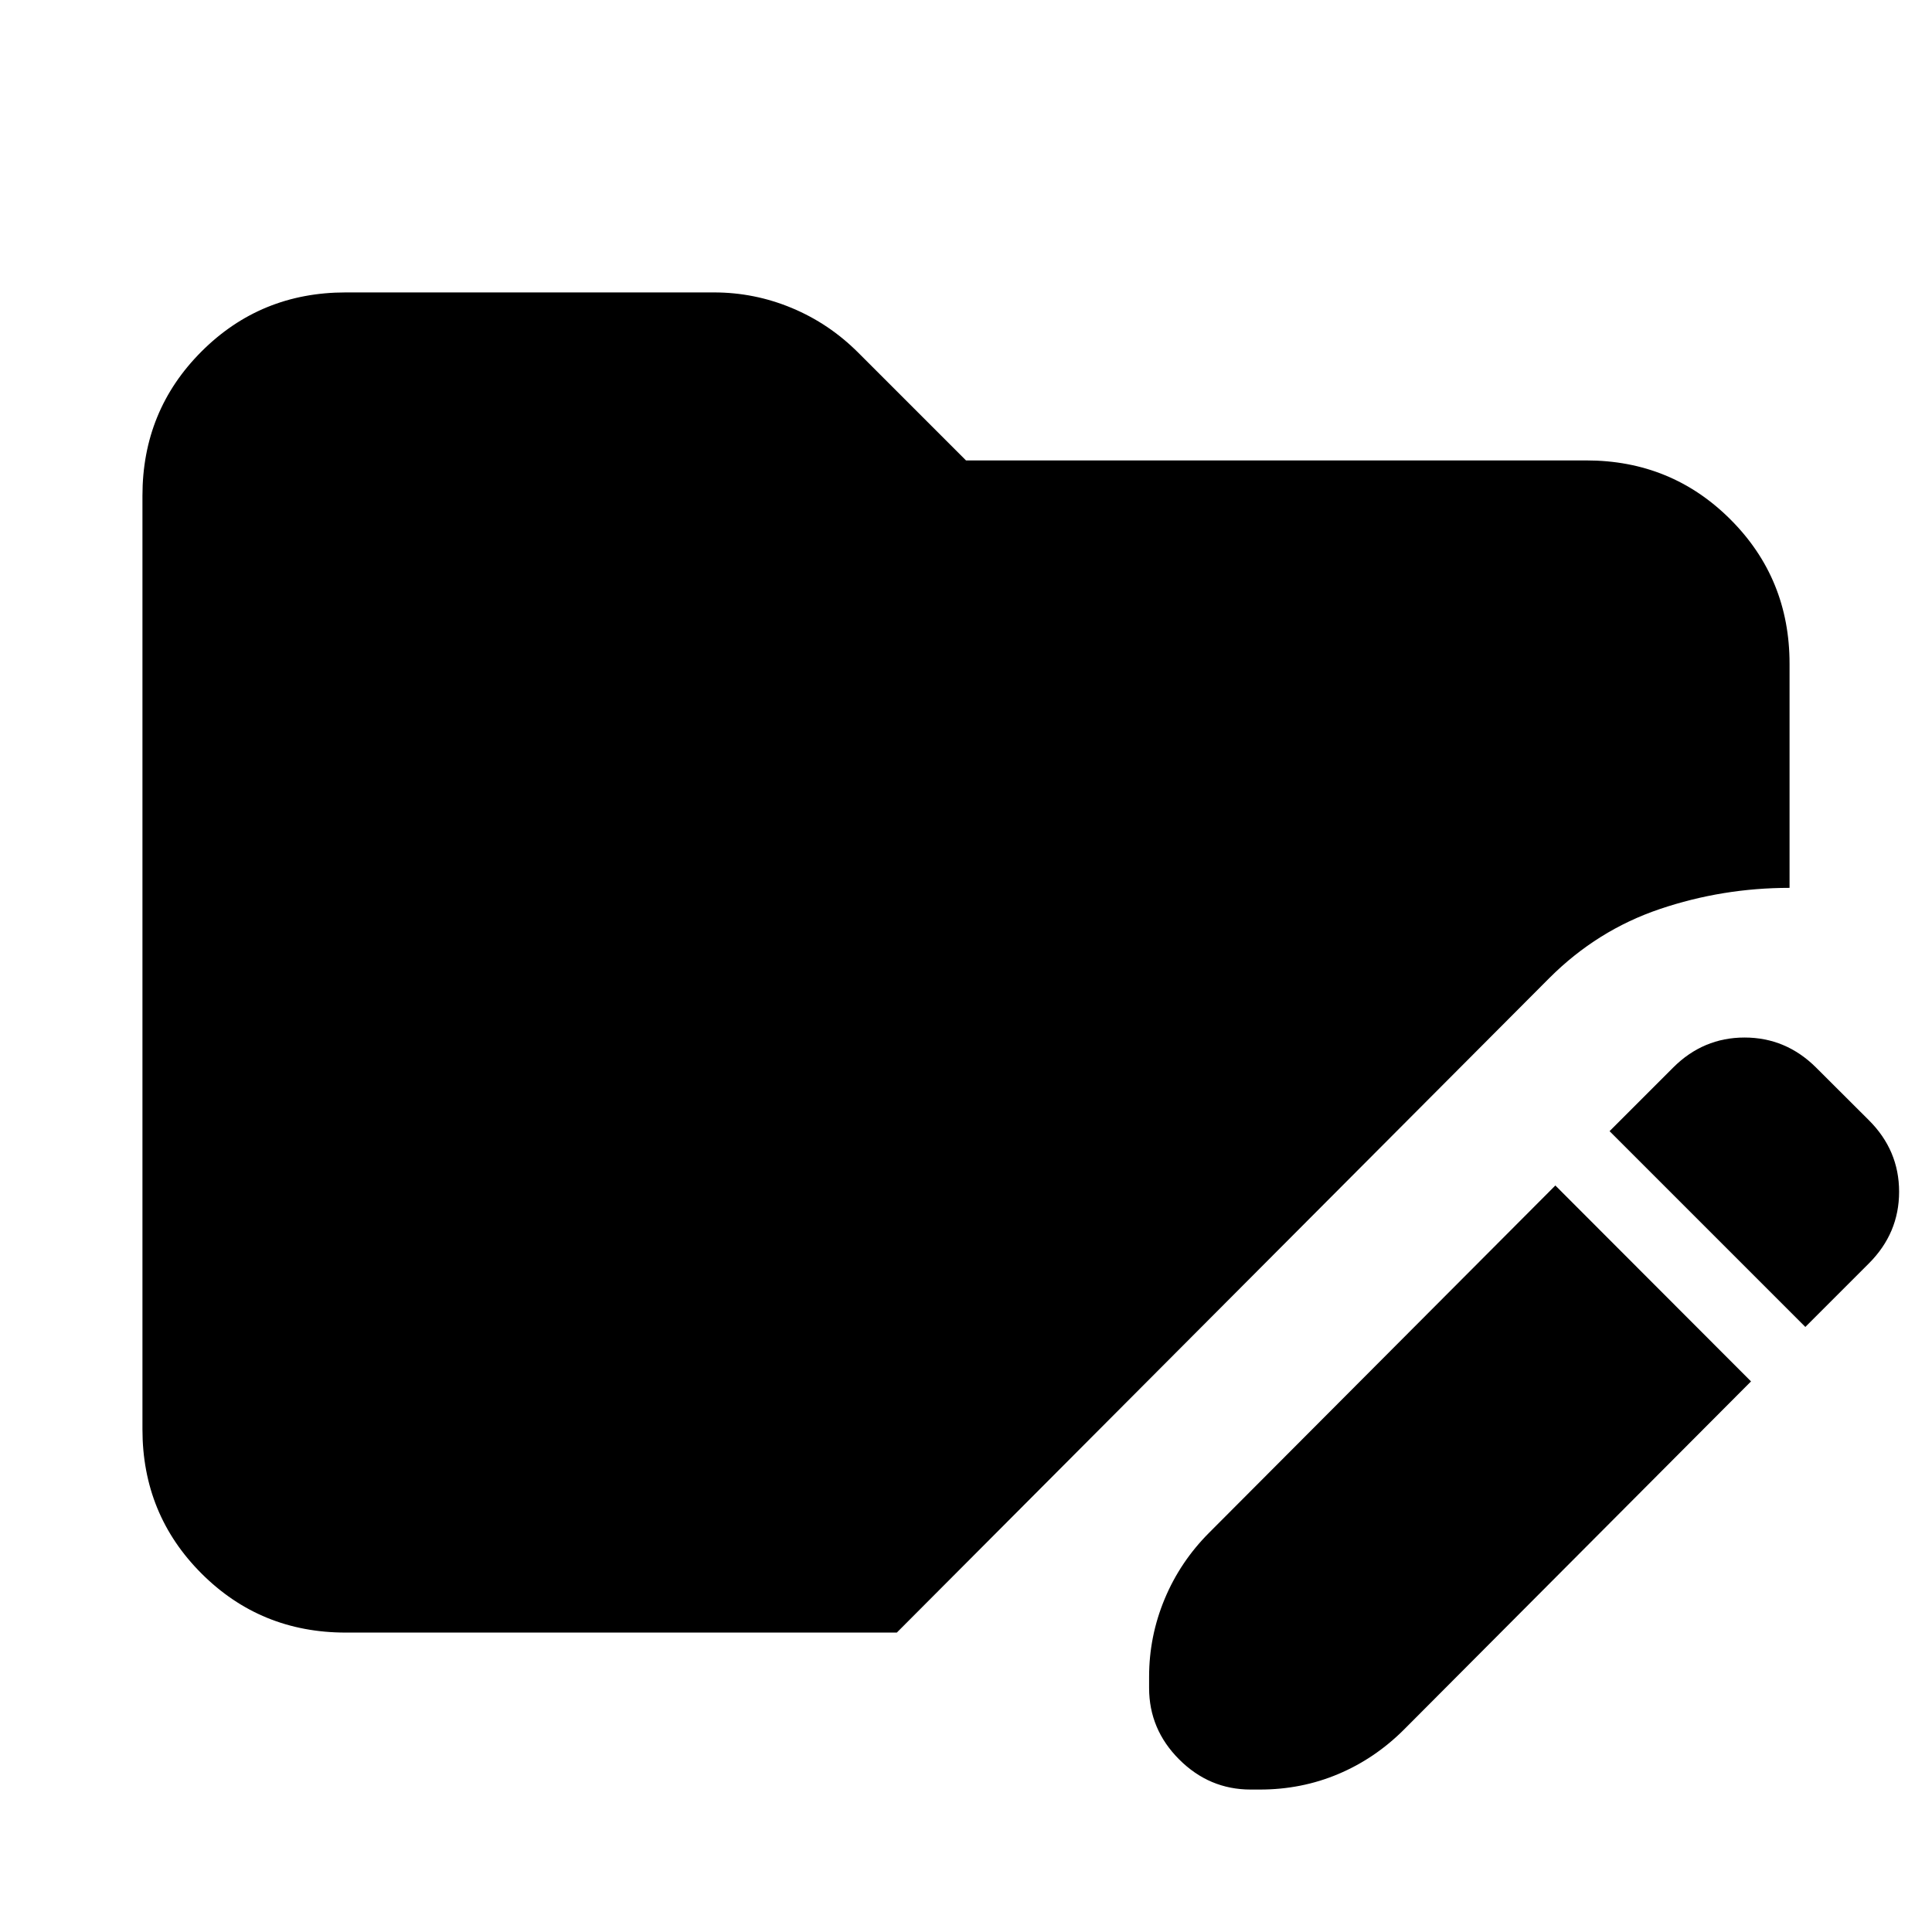 <svg xmlns="http://www.w3.org/2000/svg" height="24" viewBox="0 96 960 960" width="24"><path d="m772.849 685.065 97.218 97.348L697.676 955.37q-14.457 14.457-32.729 22.153-18.272 7.695-38.924 7.695h-4.544q-20.587 0-35.544-14.956-14.956-14.957-14.956-35.544v-5.544q0-20.087 7.728-38.641 7.728-18.555 22.185-33.012l171.957-172.456Zm124.218 70.283-97.283-97.283 31.565-31.566q14.957-14.956 35.511-14.956 20.555 0 35.577 14.956l26.196 26.131q15.021 14.957 15.021 35.544 0 20.587-15.021 35.609l-31.566 31.565Zm-725.284 151.87q-42.305 0-71.653-29.348-29.348-29.348-29.348-71.653V342.304q0-42.305 29.348-71.653 29.348-29.348 71.653-29.348h182.999q20.087 0 38.641 7.728 18.555 7.729 33.012 22.185L480 324.782h308.217q42.305 0 71.653 29.348 29.348 29.348 29.348 71.653v111.39q-33.326 0-64.456 10.522-31.131 10.522-54.892 34.283l-324.24 325.24H171.783Z"/></svg>